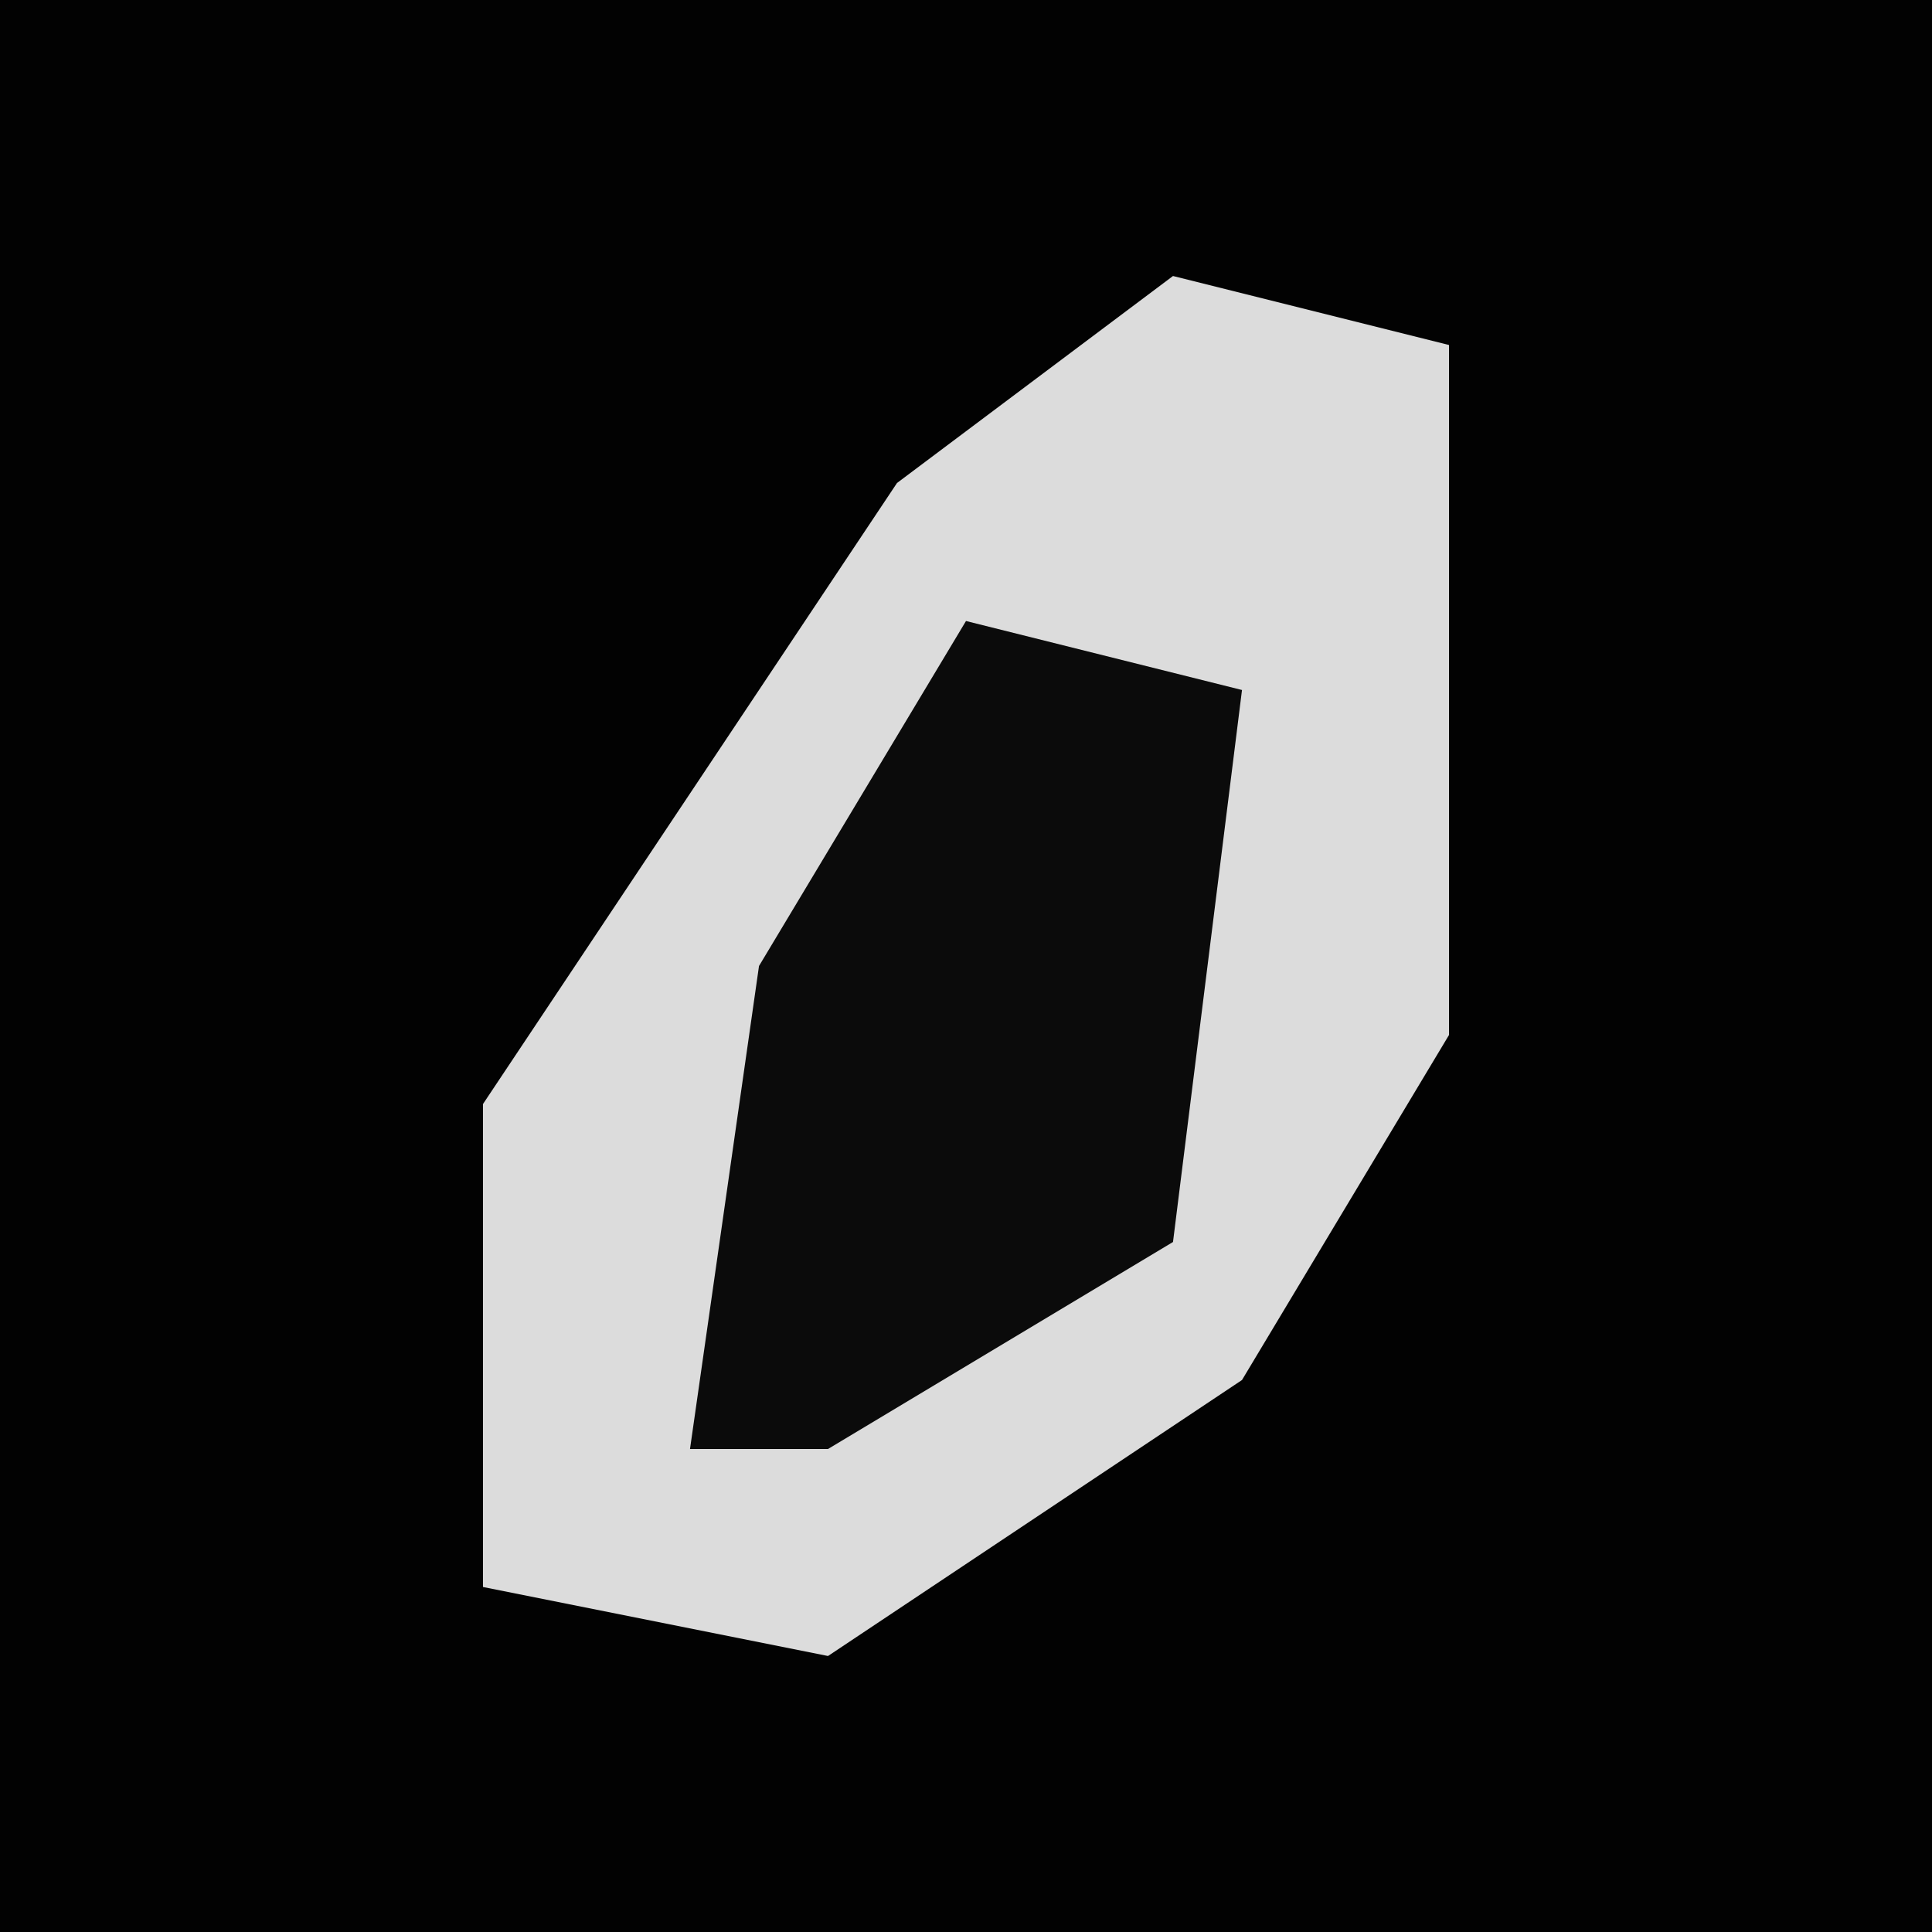 <?xml version="1.0" encoding="UTF-8"?>
<svg version="1.1" xmlns="http://www.w3.org/2000/svg" width="28" height="28">
<path d="M0,0 L28,0 L28,28 L0,28 Z " fill="#020202" transform="translate(0,0)"/>
<path d="M0,0 L4,1 L4,11 L1,16 L-5,20 L-10,19 L-10,12 L-4,3 Z " fill="#DCDCDC" transform="translate(17,4)"/>
<path d="M0,0 L4,1 L3,9 L-2,12 L-4,12 L-3,5 Z " fill="#0B0B0B" transform="translate(14,9)"/>
</svg>
